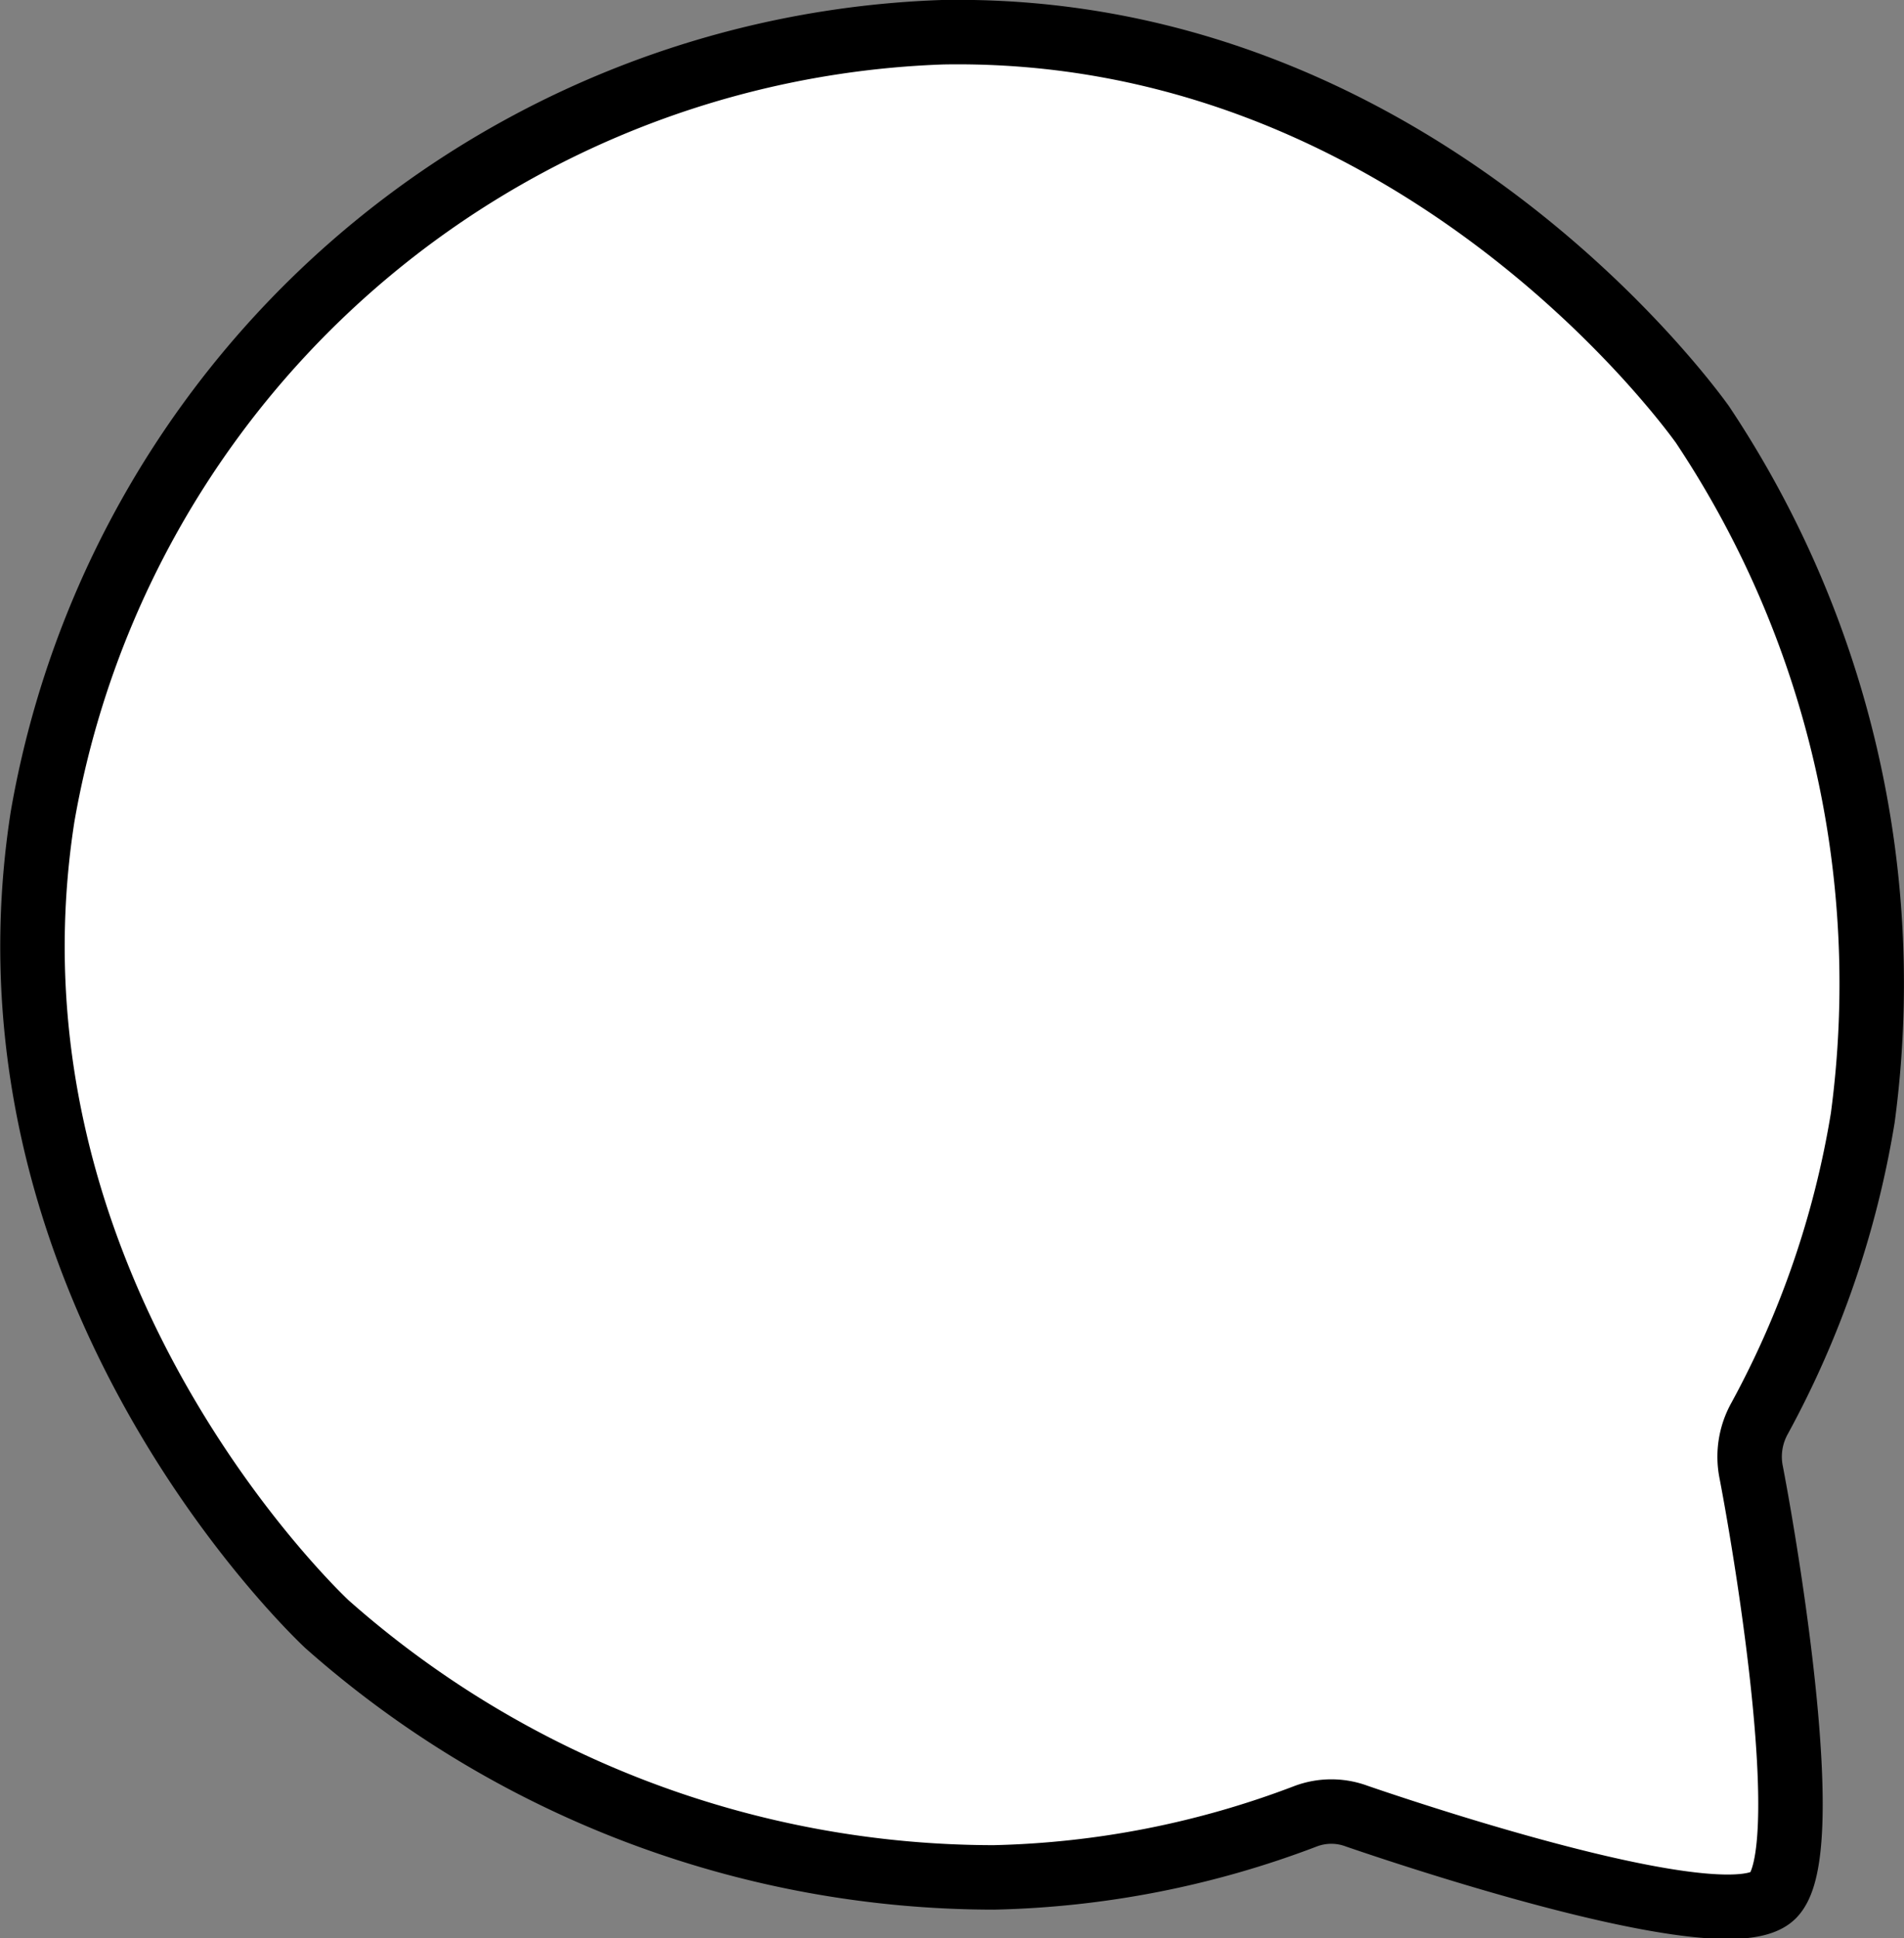 <svg xmlns="http://www.w3.org/2000/svg" viewBox="0 0 29.54 30.06"><rect x="0" y="0" width="29.54" height="30.06" fill="#808080" stroke="none"/><defs><style>.cls-1{fill:#fff;stroke:#000;stroke-miterlimit:10;}</style></defs><g id="레이어_2" data-name="레이어 2"><g id="레이어_2-2" data-name="레이어 2"><path class="cls-1" d="M.66,12.67C-.45,19.81,4.71,24.85,5.07,25.19a15.62,15.62,0,0,0,10.35,3.93,14.44,14.44,0,0,0,4.84-.95,1.13,1.13,0,0,1,.79,0c1.37.47,5.8,1.9,6.46,1.23s-.07-5.15-.34-6.56A1.22,1.22,0,0,1,27.3,22a14.68,14.68,0,0,0,1.6-4.66A15.64,15.64,0,0,0,26.41,6.58C26.12,6.18,21.84.37,14.62.5A14.69,14.69,0,0,0,.66,12.67Z"/></g></g></svg>